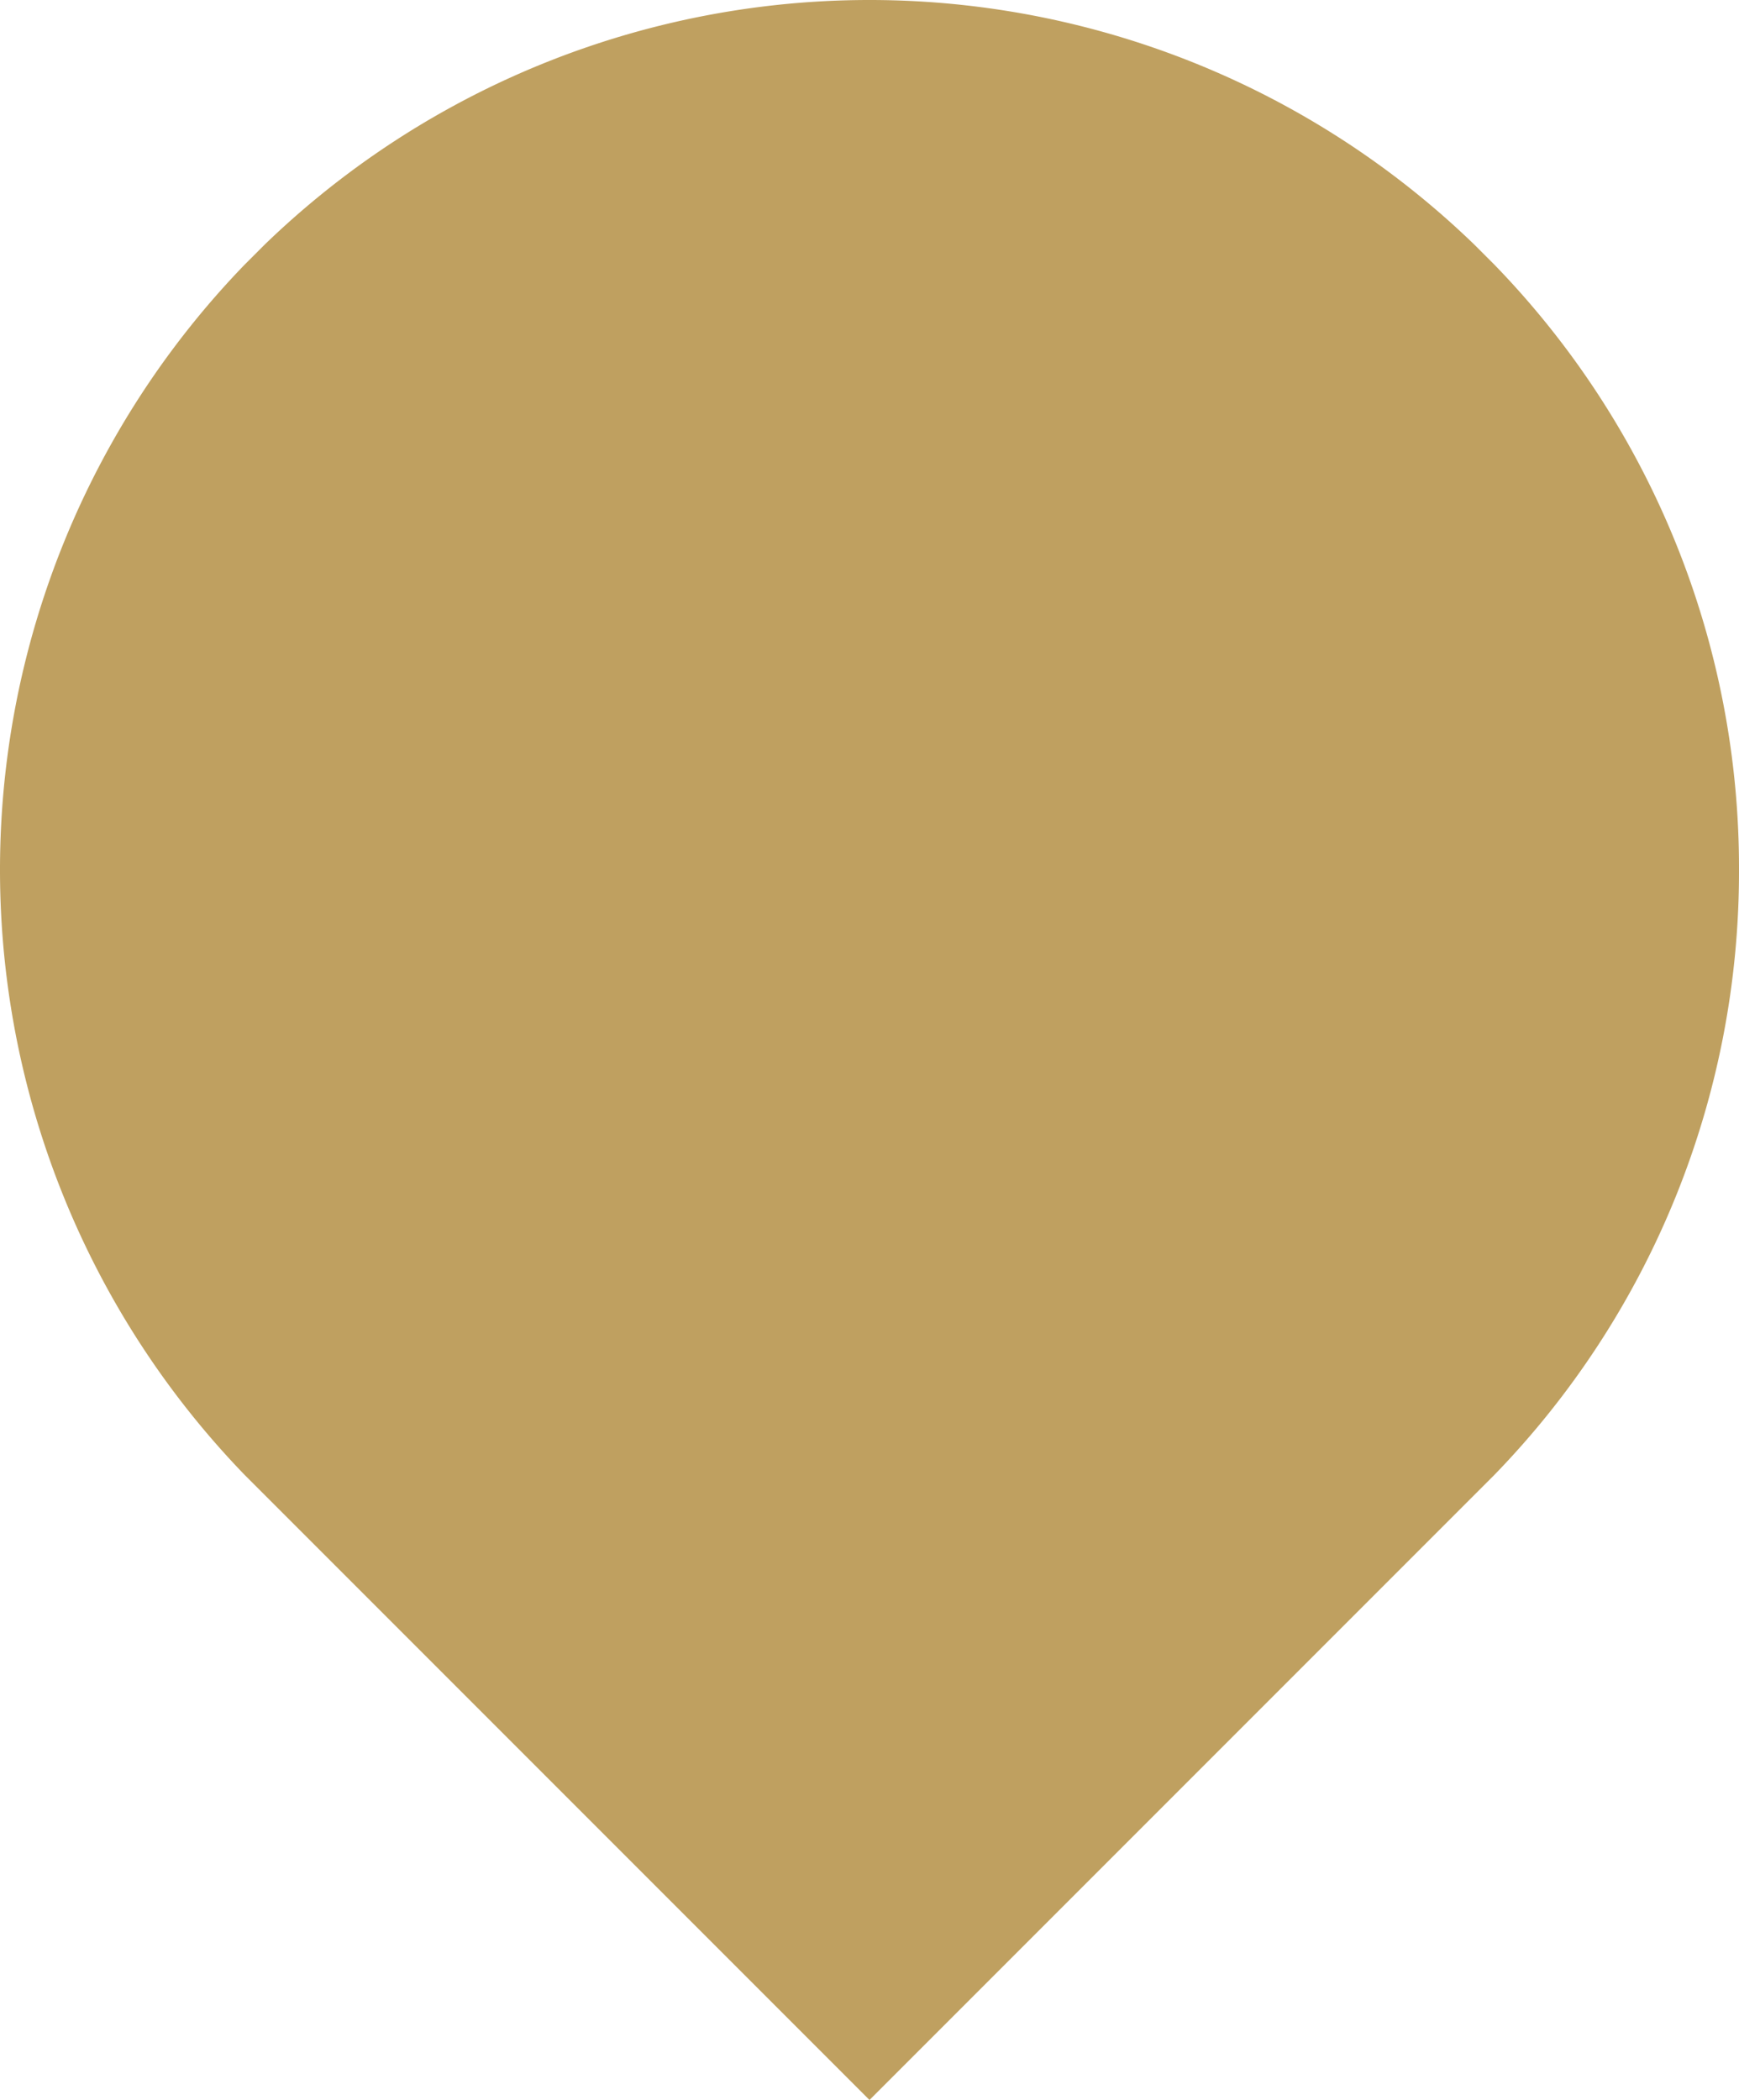 <svg xmlns="http://www.w3.org/2000/svg" width="64" height="77.26" viewBox="0 0 64 77.26">
  <path id="パス_1483" data-name="パス 1483" d="M1198.931,2885.07a31.861,31.861,0,0,1-9,22.26l-23,23-23-23a32.028,32.028,0,0,1,0-44.52l.74-.74a32.028,32.028,0,0,1,44.52,0l.74.74A31.861,31.861,0,0,1,1198.931,2885.07Z" transform="translate(-1134.931 -2853.07)" fill="#bfa060"/>
</svg>
